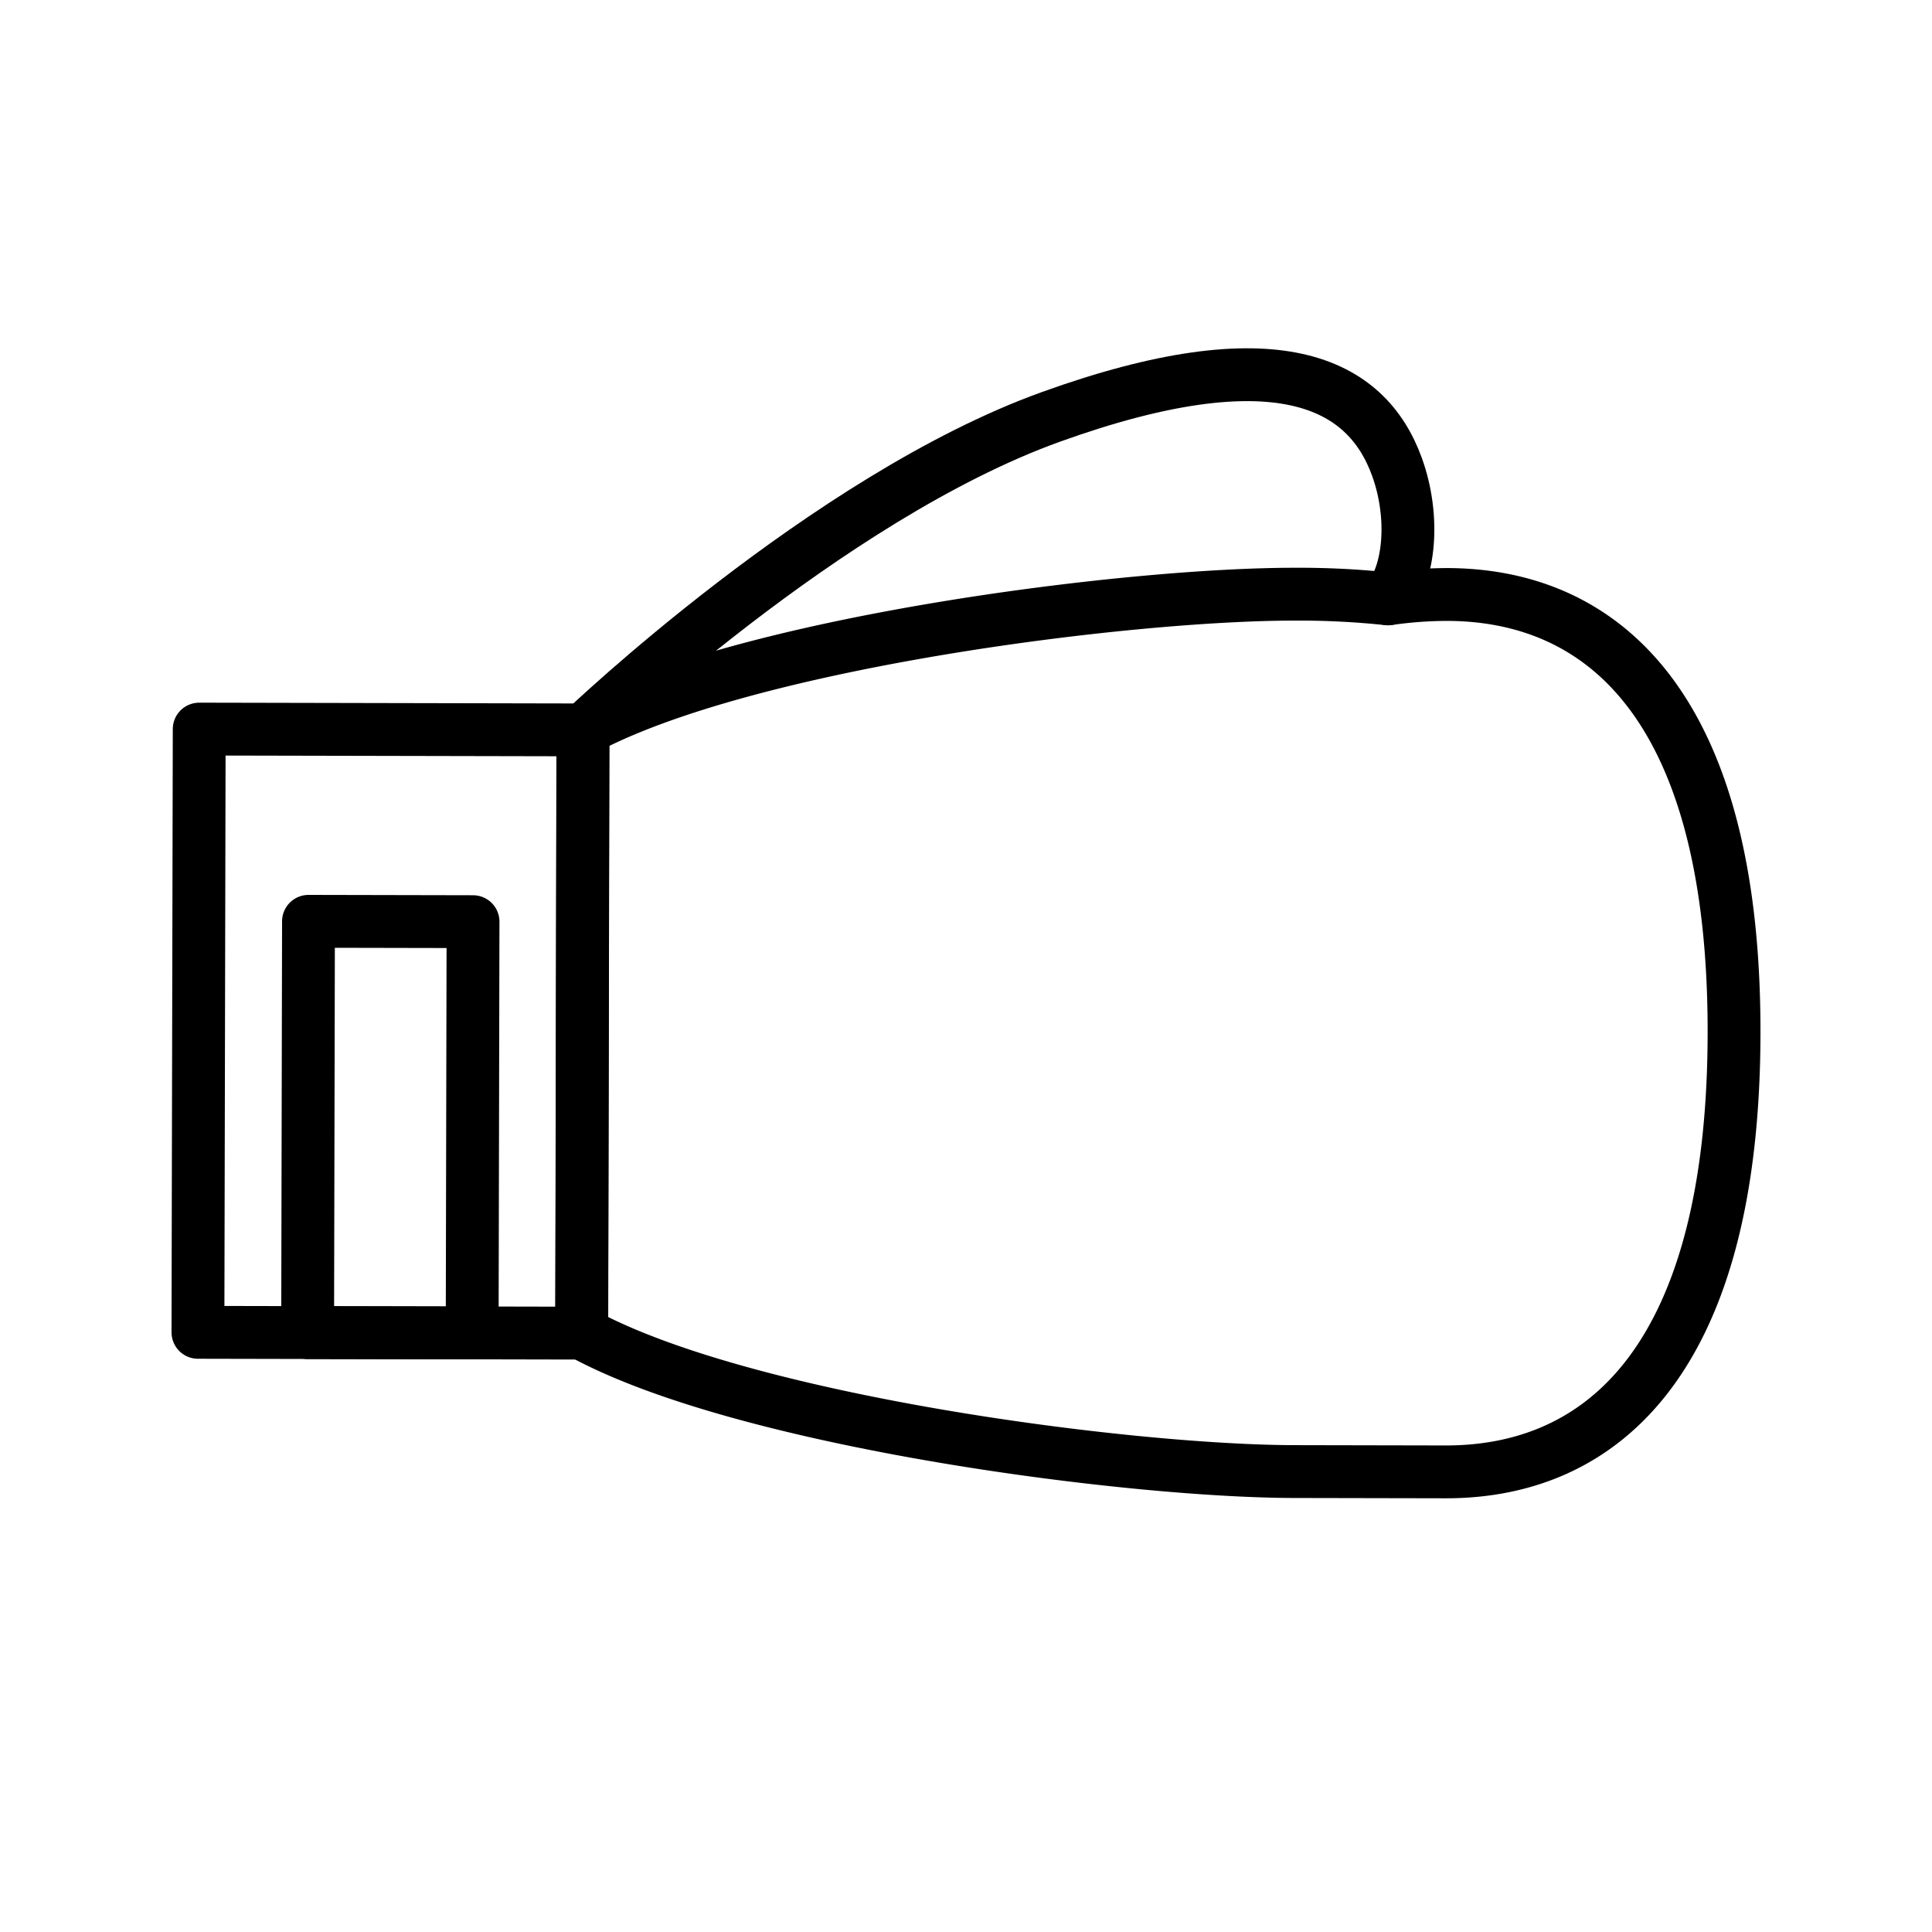 <svg id="Layer_1" data-name="Layer 1" xmlns="http://www.w3.org/2000/svg" viewBox="0 0 511.92 511.92"><defs><style>.cls-1{fill:none;stroke:#000;stroke-linecap:round;stroke-linejoin:round;stroke-width:14px;}</style></defs><title>721115_MerchImpulse Icons(line)</title><path class="cls-1" d="M154.7,193.38S219,131.87,278.46,110.46s83.57-9.33,91.72,13.32c4.8,13.35,3.31,28.23-2.39,34.89"/><rect class="cls-1" x="23.55" y="222.34" width="159.84" height="101.7" transform="translate(-169.94 376.11) rotate(-89.88)"/><path class="cls-1" d="M343.46,157.44a221.55,221.55,0,0,1,24.33,1.24,111.26,111.26,0,0,1,15.63-1.16c42.13,0.08,76.22,30.8,76.05,116.4S425.08,390.09,382.95,390l-40-.08c-44.69-.09-146.25-13.42-188.83-36.71l0.32-159.83C197.15,170.27,298.77,157.35,343.46,157.44Z"/><rect class="cls-1" x="48.93" y="276.82" width="108.98" height="43.6" transform="translate(-195.41 401.45) rotate(-89.88)"/></svg>